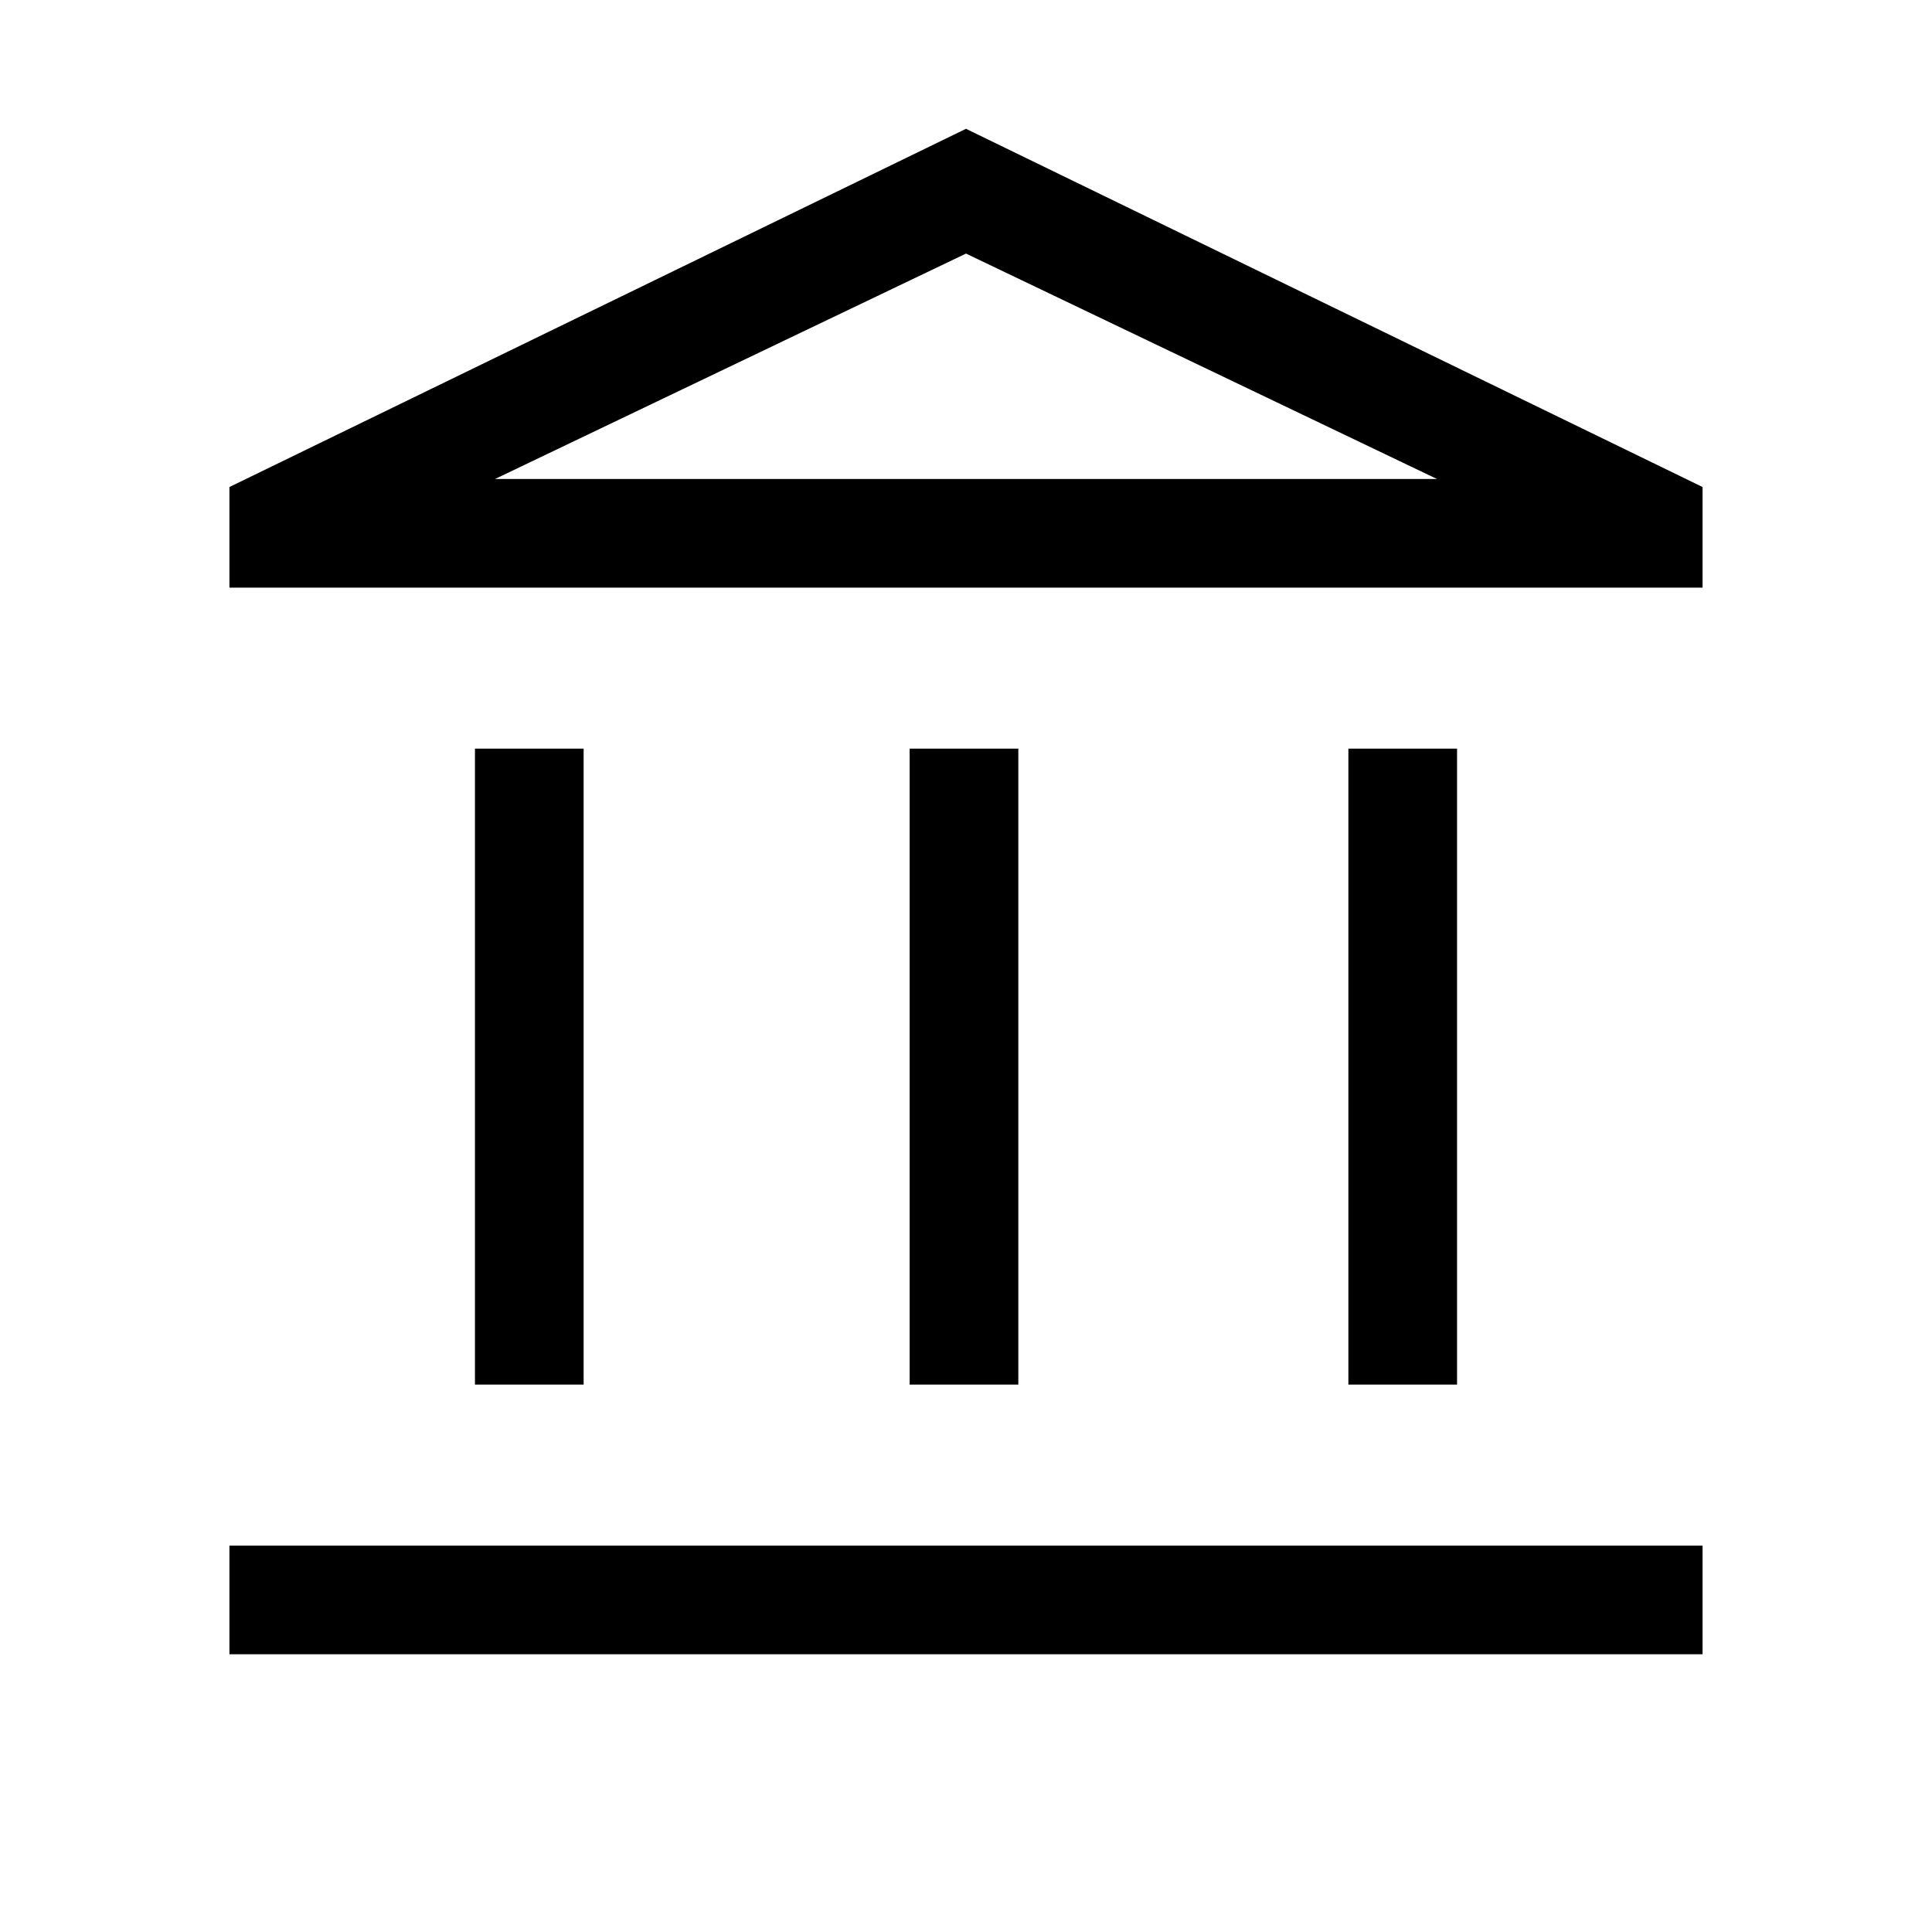 <svg xmlns="http://www.w3.org/2000/svg" height="24" width="24"><path d="M5.9 17.2V9.3H7.25V17.2ZM11.3 17.2V9.3H12.65V17.2ZM2.85 20.55V19.2H21.15V20.55ZM16.75 17.2V9.3H18.1V17.2ZM2.85 7.3V6.05L12 1.6L21.15 6.05V7.3ZM6.15 5.95H12H17.85ZM6.15 5.95H17.85L12 3.15Z"/></svg>